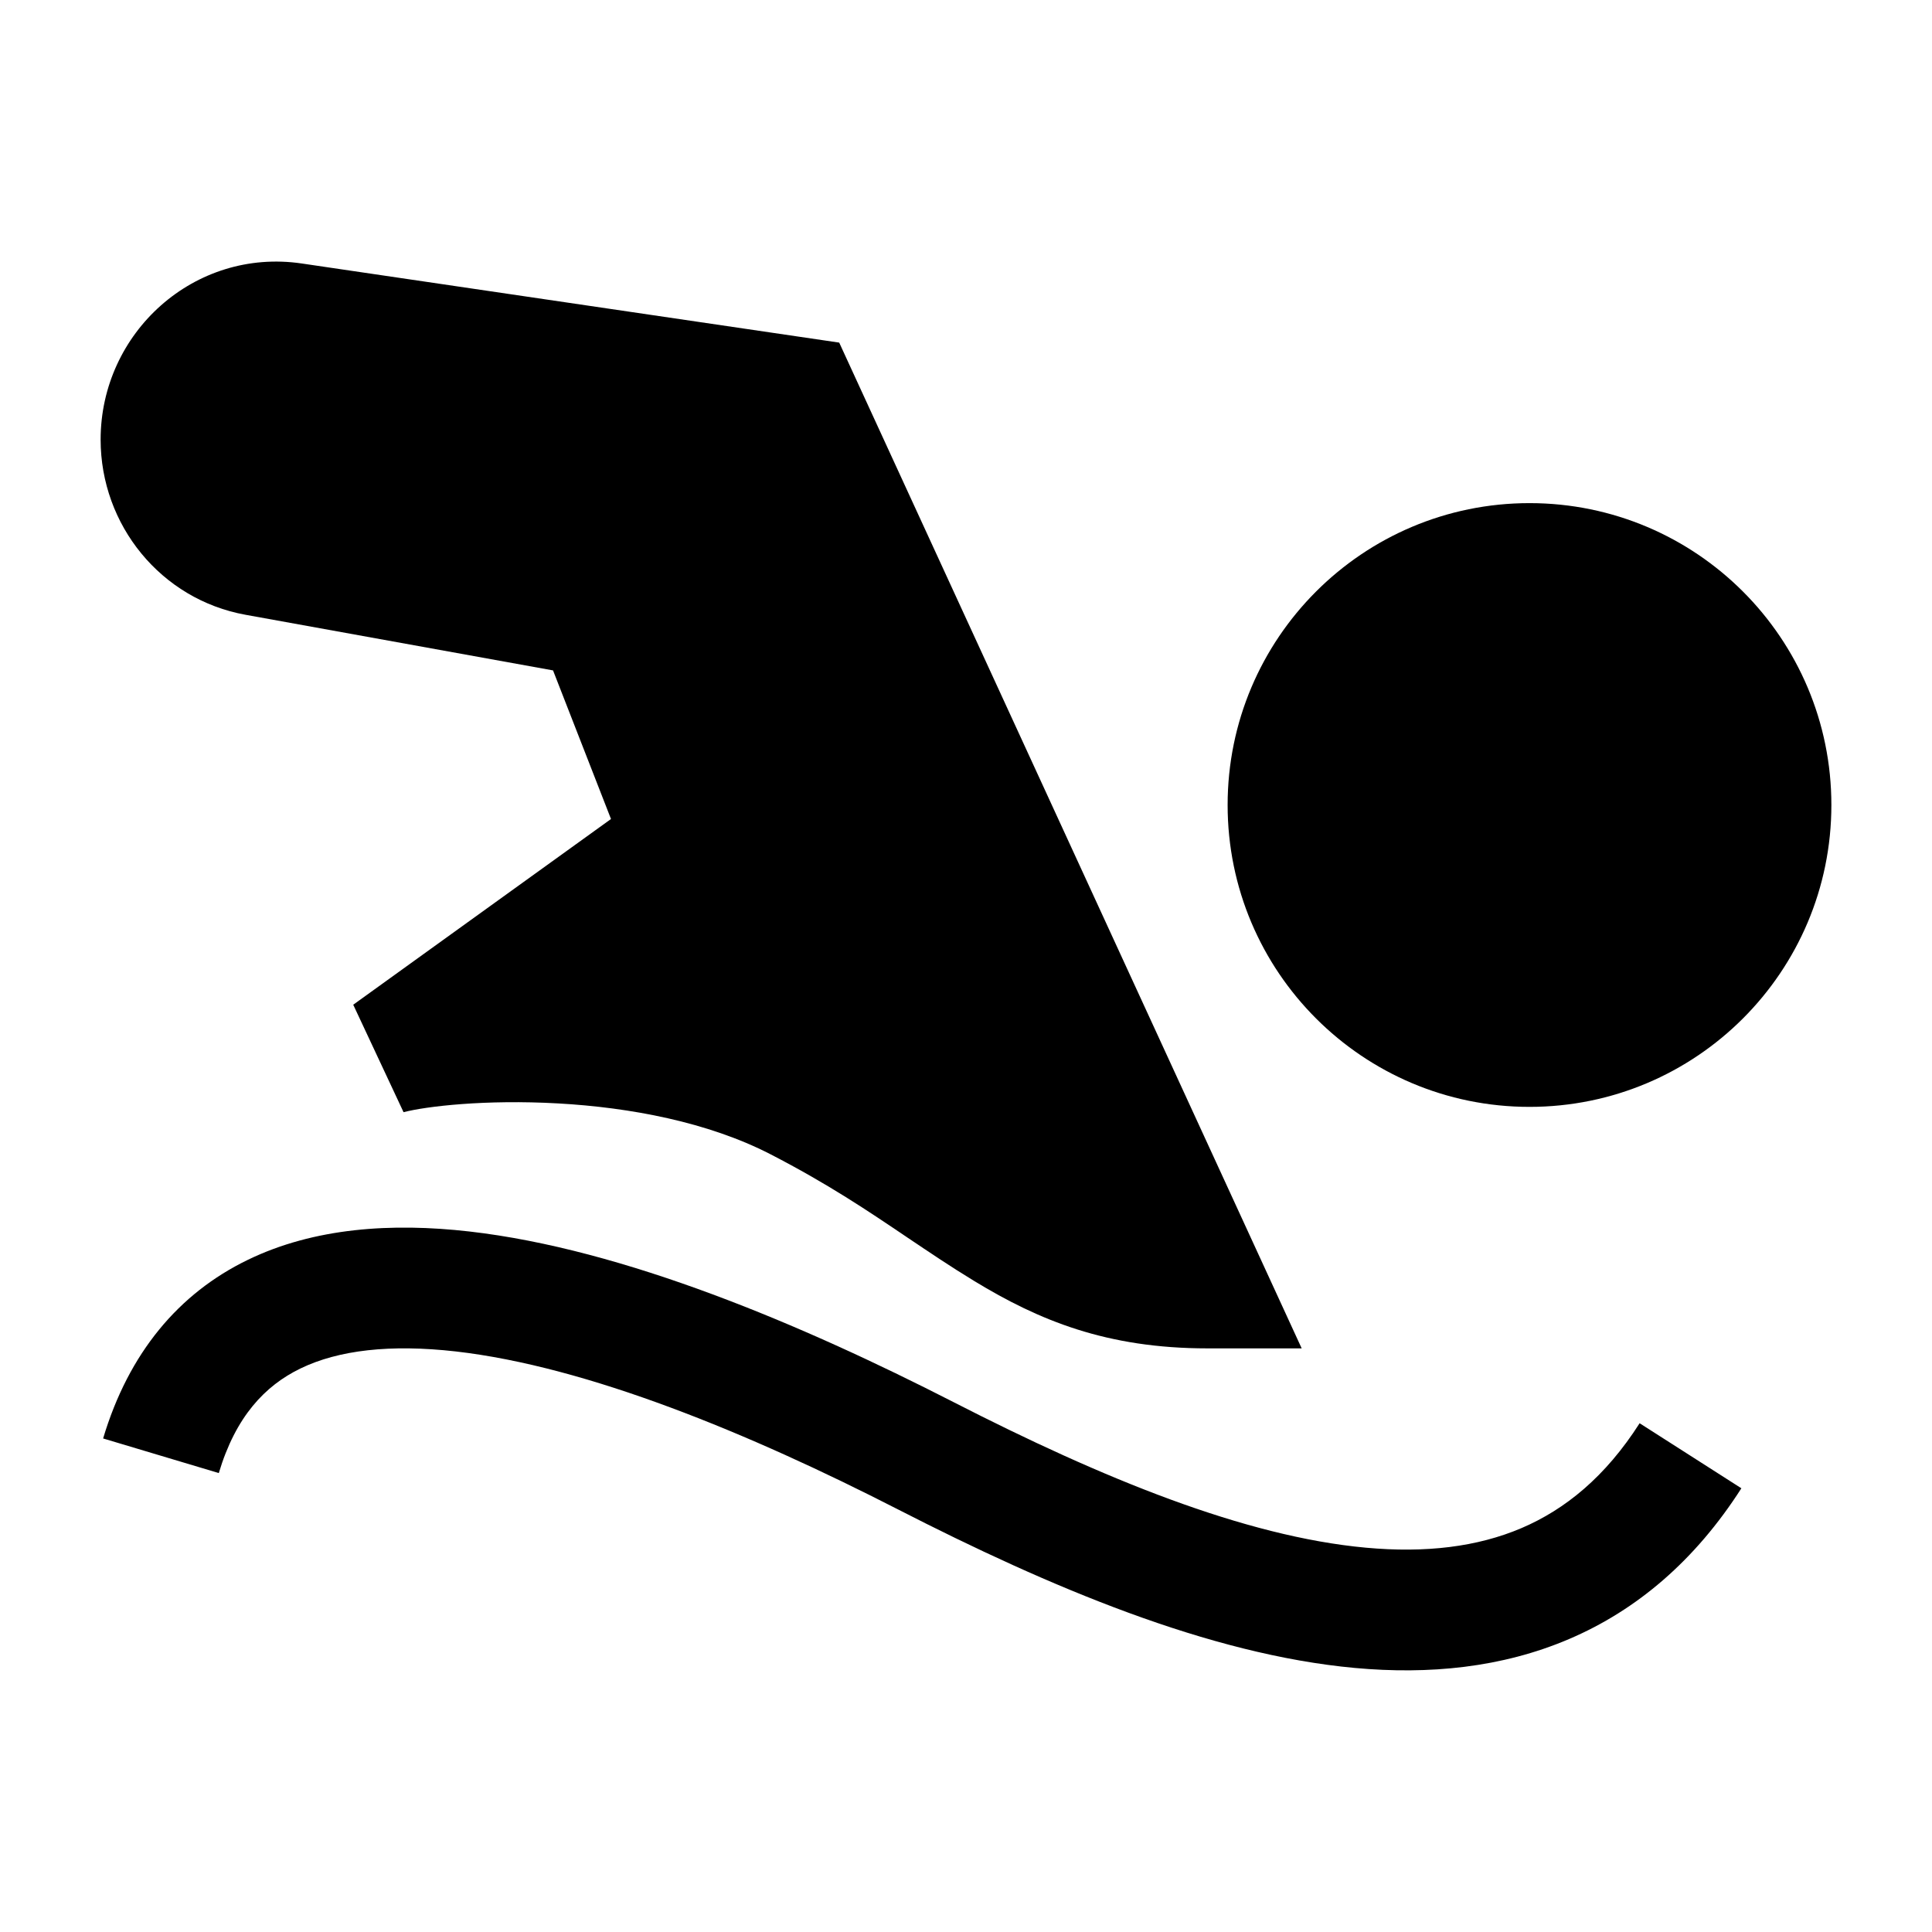 <svg width="24" height="24" viewBox="0 0 24 24" xmlns="http://www.w3.org/2000/svg">
    <path d="M1.25 5.461C1.25 4.13 2.415 3.077 3.748 3.273L10.425 4.256L16.17 16.75H15C13.746 16.75 12.906 16.402 12.102 15.913C11.806 15.733 11.54 15.553 11.269 15.371C10.785 15.044 10.286 14.707 9.57 14.338C8.795 13.939 7.828 13.757 6.932 13.707C6.031 13.656 5.293 13.743 5.013 13.816L4.388 12.481L7.59 10.174L6.87 8.328L3.05 7.637C1.999 7.447 1.25 6.522 1.25 5.461Z"/>
    <path d="M15.25 10C15.25 7.929 16.929 6.25 19 6.25C21.071 6.25 22.75 7.929 22.75 10C22.75 12.071 21.071 13.75 19 13.75C16.929 13.75 15.25 12.071 15.25 10Z"/>
    <path fill-rule="evenodd" clip-rule="evenodd" d="M3.732 17C3.291 17.214 2.928 17.597 2.718 18.299L1.281 17.869C1.599 16.805 2.221 16.066 3.077 15.651C3.903 15.25 4.868 15.188 5.831 15.298C7.75 15.517 9.962 16.454 11.842 17.416C13.697 18.366 15.462 19.088 16.968 19.226C17.708 19.294 18.352 19.217 18.902 18.982C19.444 18.75 19.942 18.346 20.368 17.68L21.632 18.488C21.058 19.385 20.334 20.001 19.491 20.361C18.655 20.718 17.749 20.804 16.831 20.72C15.019 20.554 13.035 19.713 11.158 18.752C9.306 17.803 7.296 16.975 5.661 16.788C4.848 16.696 4.204 16.771 3.732 17Z"/>
</svg>
